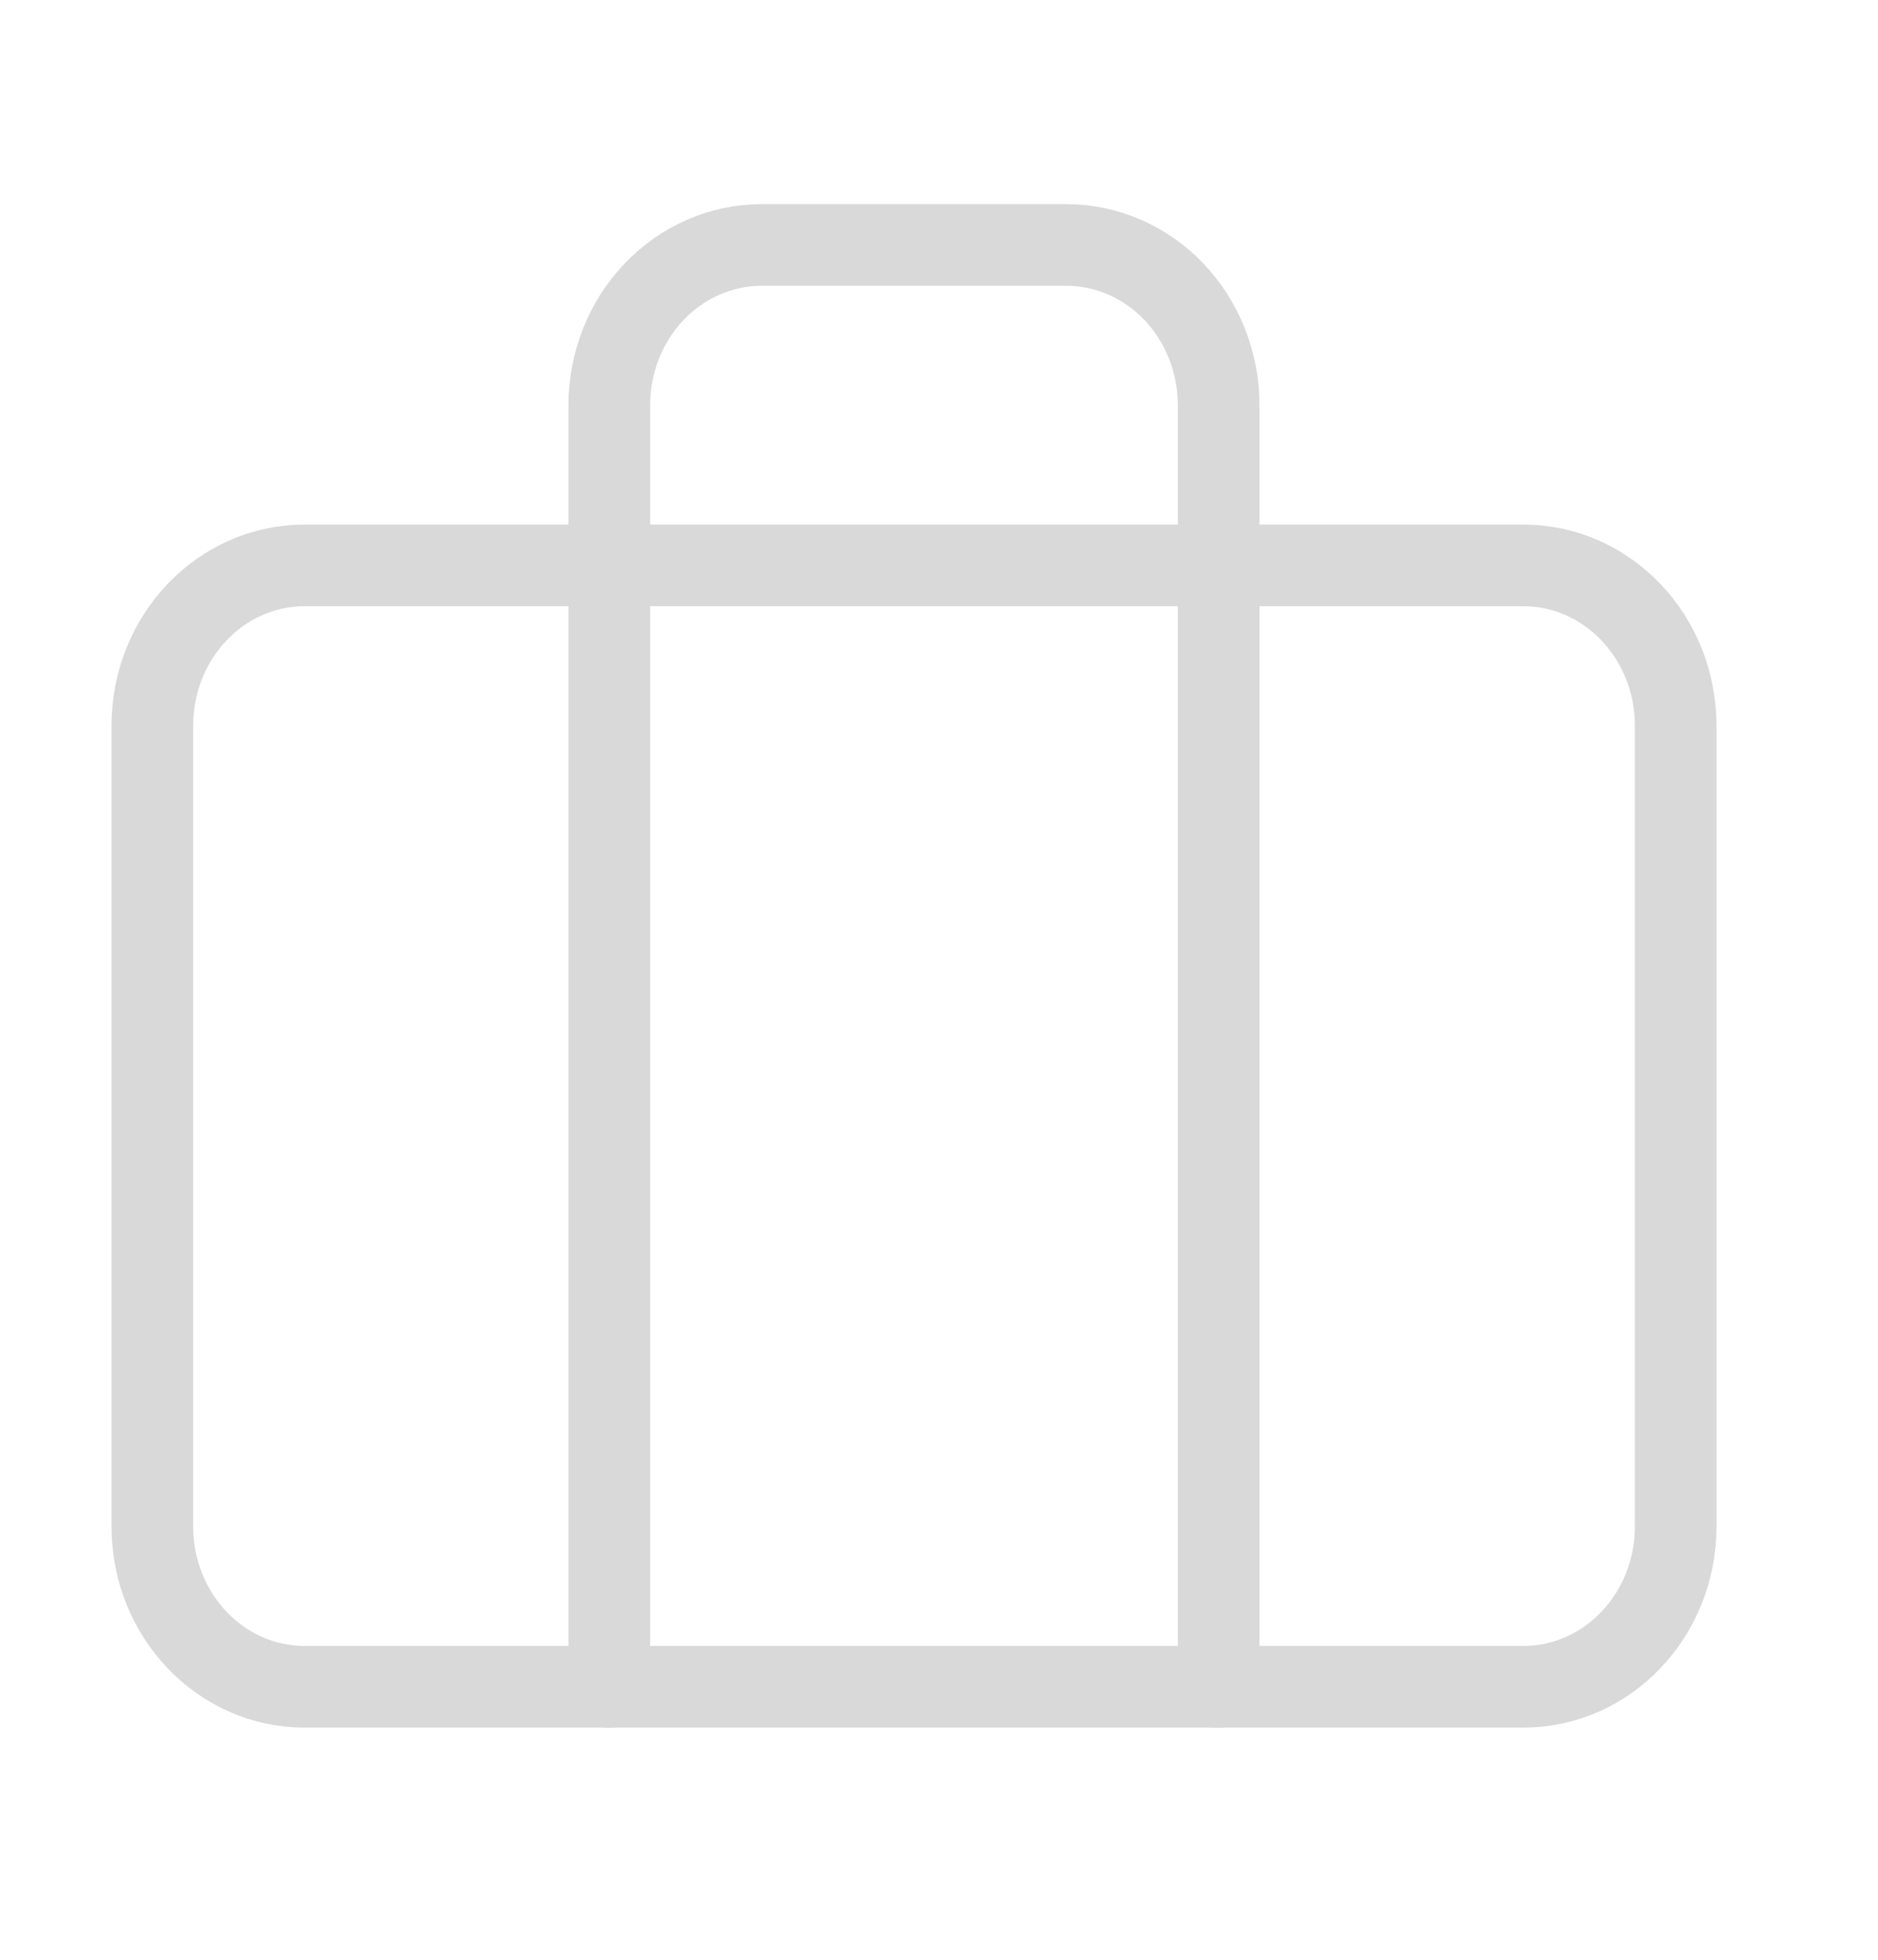 <svg width="23" height="24" viewBox="0 0 23 24" fill="none" xmlns="http://www.w3.org/2000/svg">
<path d="M18.656 6.924H3.731C2.701 6.924 1.866 7.802 1.866 8.886V18.695C1.866 19.779 2.701 20.657 3.731 20.657H18.656C19.686 20.657 20.522 19.779 20.522 18.695V8.886C20.522 7.802 19.686 6.924 18.656 6.924Z" stroke="#D9D9D9" stroke-linecap="round" stroke-linejoin="round"/>
<path d="M14.925 20.657V4.962C14.925 4.442 14.728 3.943 14.379 3.575C14.029 3.207 13.554 3 13.059 3H9.328C8.833 3 8.359 3.207 8.009 3.575C7.659 3.943 7.462 4.442 7.462 4.962V20.657" stroke="#D9D9D9" stroke-linecap="round" stroke-linejoin="round"/>
</svg>
